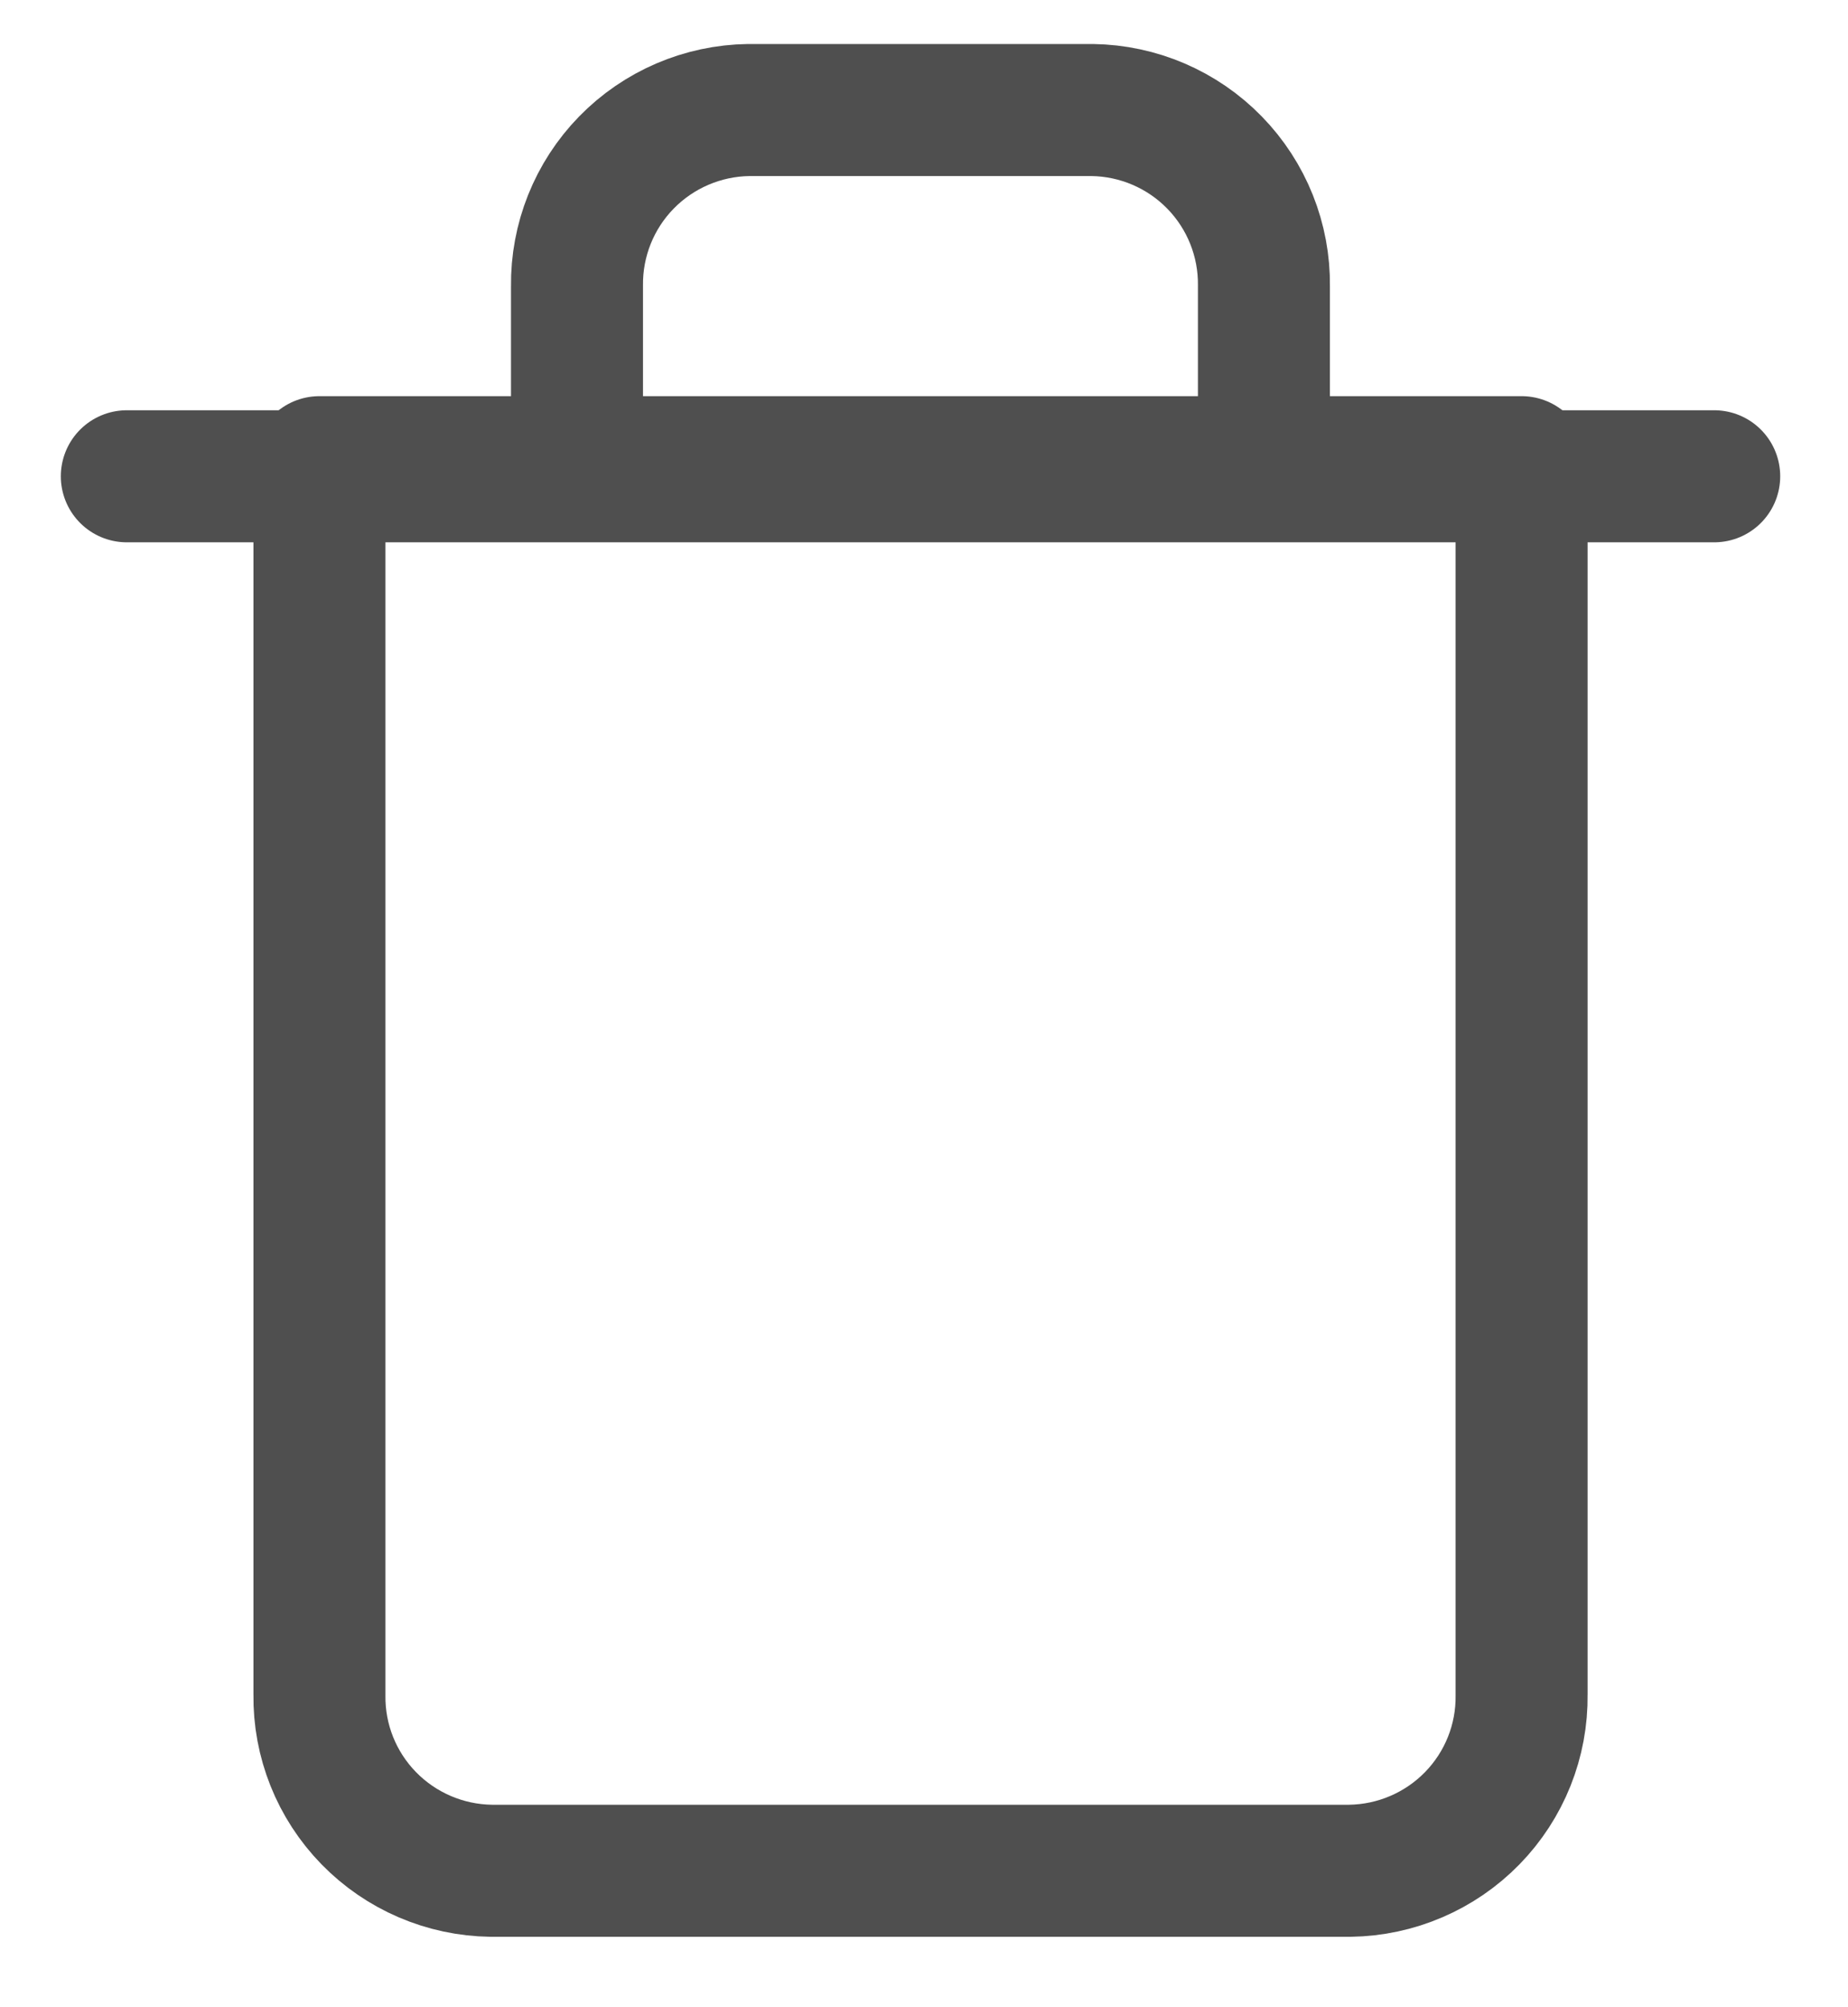 <svg width="35" height="38" viewBox="0 0 35 38" fill="none" xmlns="http://www.w3.org/2000/svg">
<path d="M2.402 9.017H32.466" stroke="#4F4F4F" stroke-width="2.5" stroke-linecap="round" stroke-linejoin="round"/>
<path d="M10.928 8.75V5.417C10.917 4.545 11.253 3.703 11.863 3.078C12.473 2.453 13.306 2.095 14.18 2.083H20.686C21.56 2.095 22.394 2.453 23.003 3.078C23.613 3.703 23.949 4.545 23.938 5.417V8.75M28.818 8.75V32.084C28.83 32.956 28.494 33.797 27.884 34.422C27.274 35.047 26.44 35.405 25.566 35.417H9.302C8.428 35.405 7.594 35.047 6.984 34.422C6.374 33.797 6.038 32.956 6.05 32.084V8.75H28.818Z" stroke="#4F4F4F" stroke-width="2.5" stroke-linecap="round" stroke-linejoin="round"/>
</svg>
